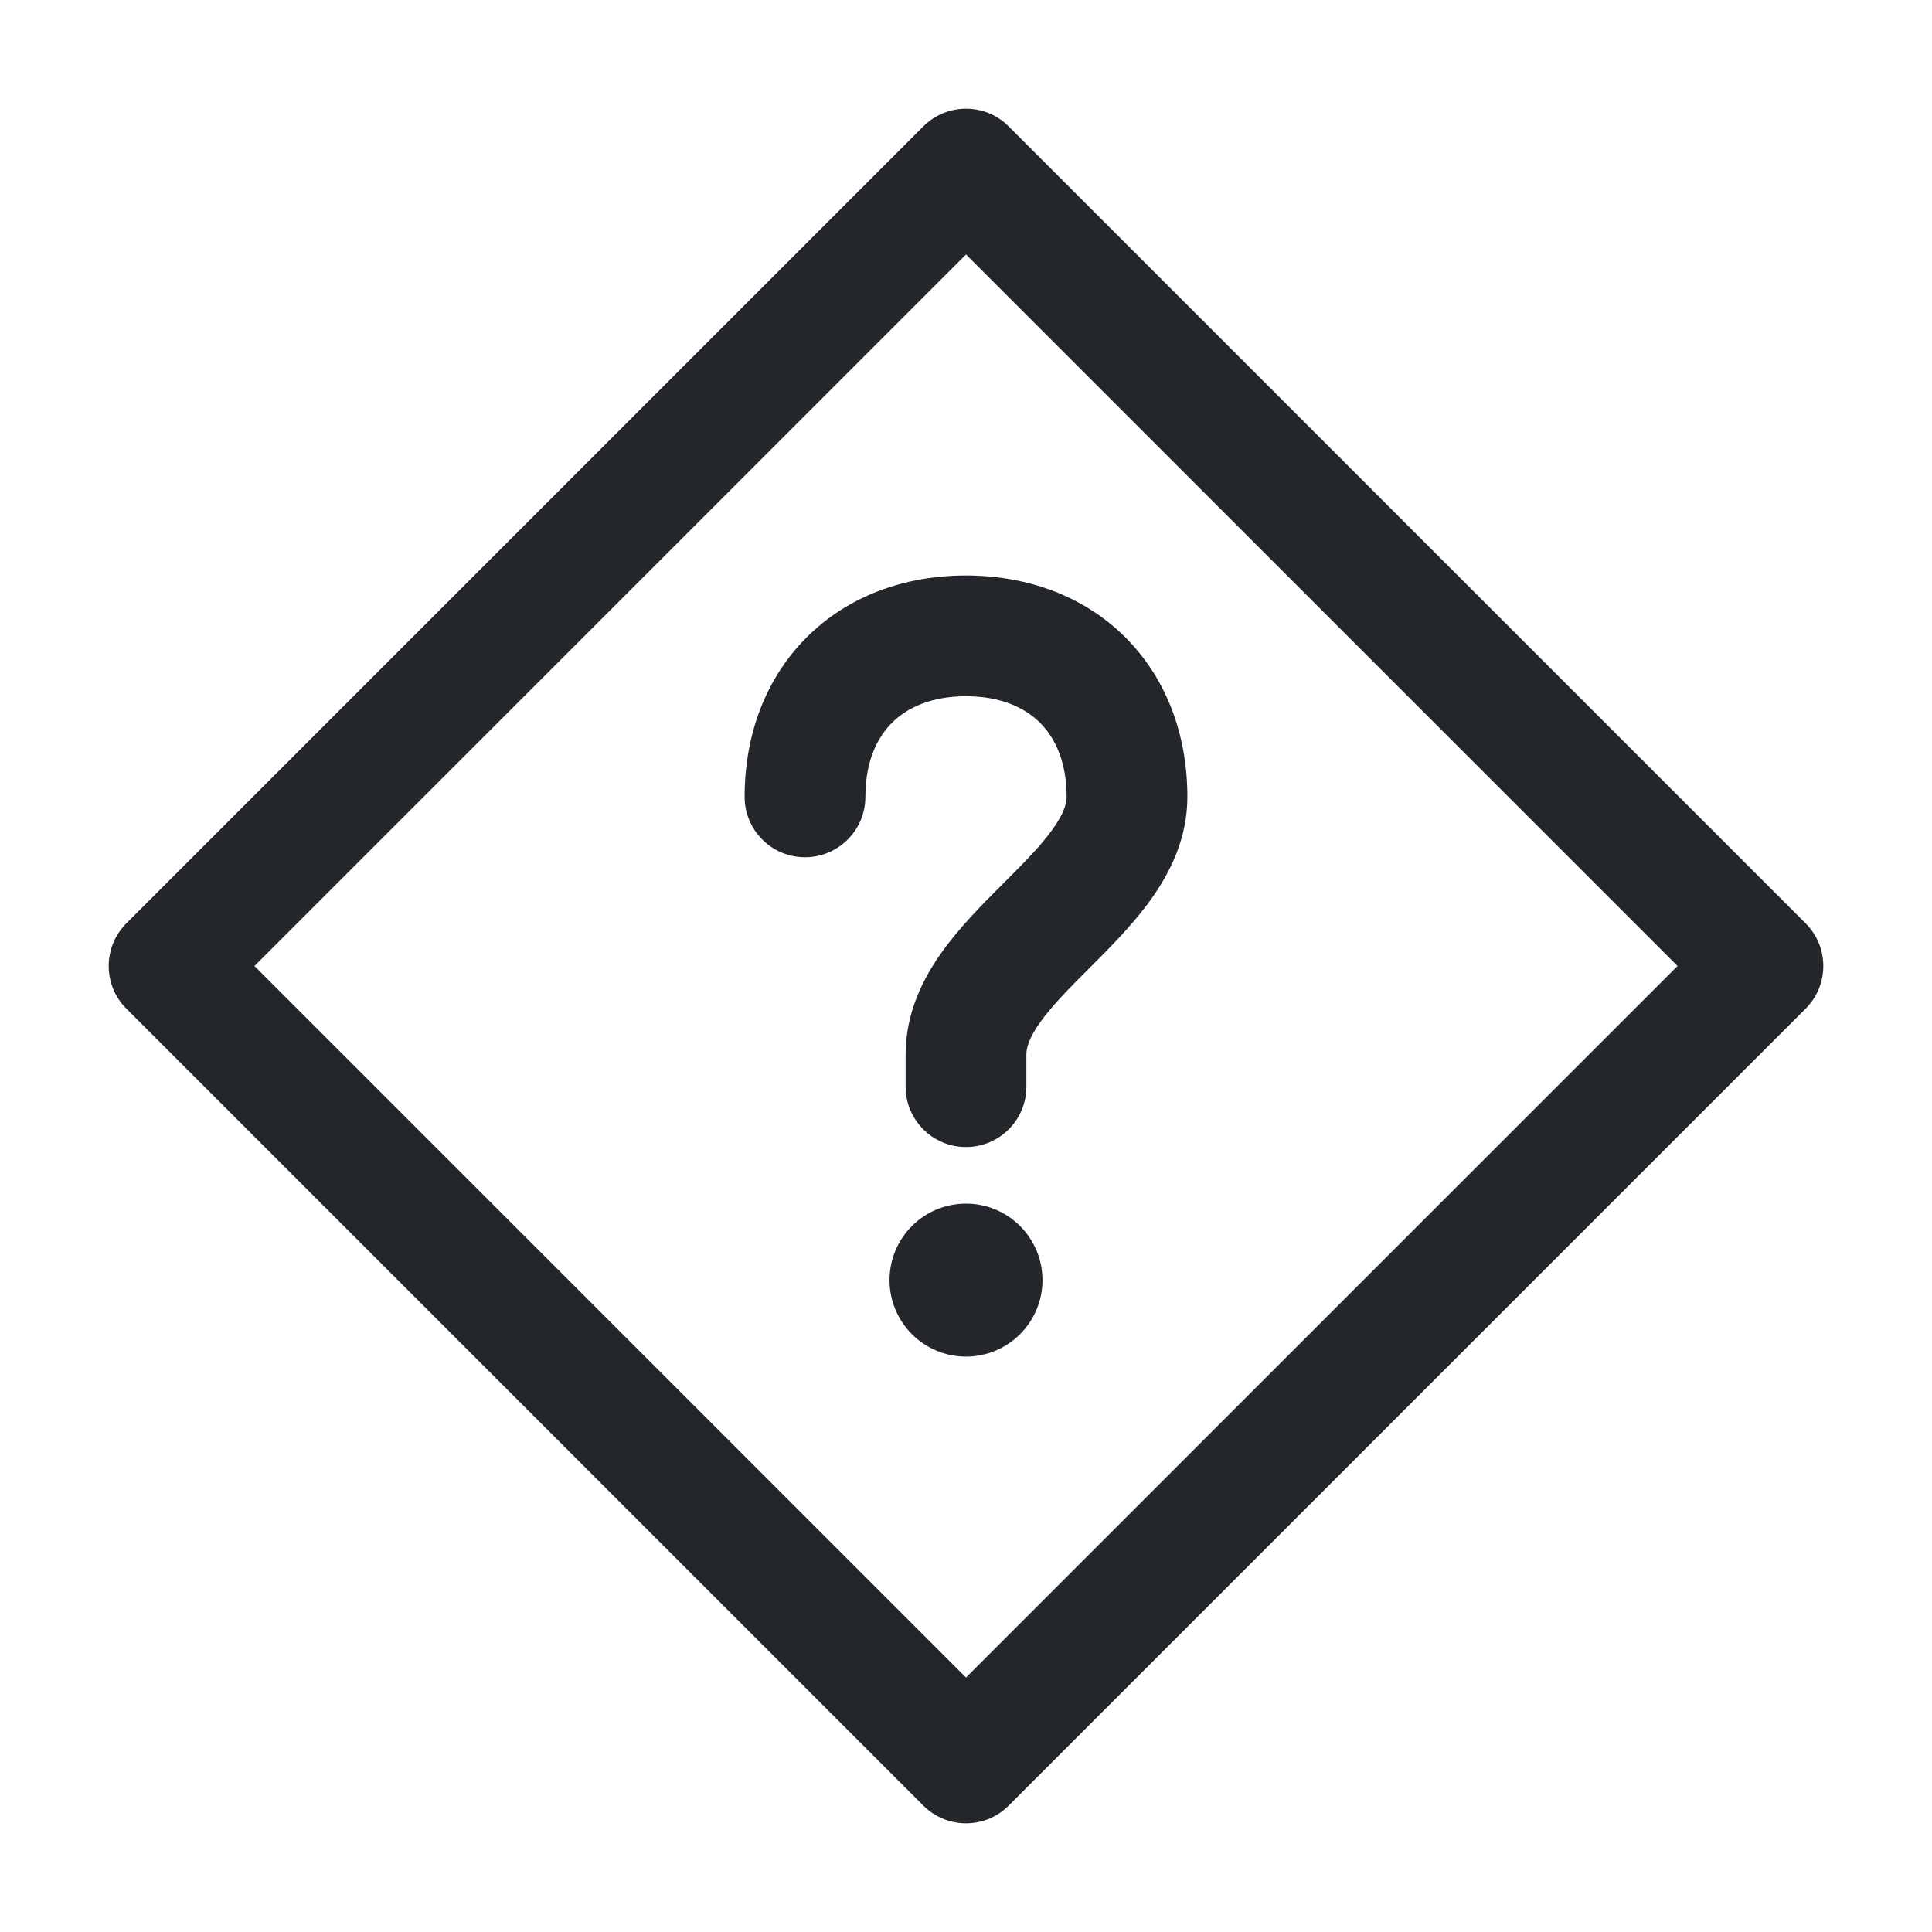 <svg width="24" height="24" viewBox="0 0 24 24" fill="none" xmlns="http://www.w3.org/2000/svg">
<path fill-rule="evenodd" clip-rule="evenodd" d="M12.53 1.57C12.238 1.277 11.763 1.277 11.47 1.57L1.57 11.47C1.277 11.763 1.277 12.238 1.57 12.53L11.47 22.43C11.763 22.723 12.238 22.723 12.53 22.43L22.43 12.53C22.723 12.238 22.723 11.763 22.43 11.47L12.53 1.57ZM12 20.839L3.161 12L12 3.161L20.839 12L12 20.839ZM11.08 8.979C10.89 9.169 10.75 9.469 10.75 9.899C10.75 10.313 10.414 10.649 10 10.649C9.586 10.649 9.25 10.313 9.25 9.899C9.25 9.128 9.51 8.428 10.02 7.918C10.529 7.409 11.23 7.149 12 7.149C12.77 7.149 13.471 7.409 13.98 7.918C14.49 8.428 14.75 9.128 14.75 9.899C14.75 10.416 14.533 10.843 14.298 11.172C14.074 11.486 13.786 11.773 13.55 12.009L13.53 12.029C13.27 12.289 13.067 12.495 12.923 12.697C12.783 12.893 12.75 13.016 12.75 13.099V13.499C12.75 13.913 12.414 14.249 12 14.249C11.586 14.249 11.25 13.913 11.25 13.499V13.099C11.25 12.581 11.467 12.154 11.702 11.825C11.926 11.512 12.214 11.224 12.45 10.988L12.45 10.988L12.47 10.968C12.73 10.708 12.933 10.503 13.077 10.3C13.217 10.104 13.25 9.981 13.25 9.899C13.25 9.469 13.11 9.169 12.92 8.979C12.729 8.789 12.43 8.649 12 8.649C11.57 8.649 11.271 8.789 11.08 8.979ZM11.05 15.902C11.05 15.377 11.475 14.952 12 14.952C12.524 14.952 12.95 15.377 12.95 15.902C12.95 16.426 12.524 16.852 12 16.852C11.475 16.852 11.05 16.426 11.05 15.902Z" fill="#23262A"/>
</svg>
